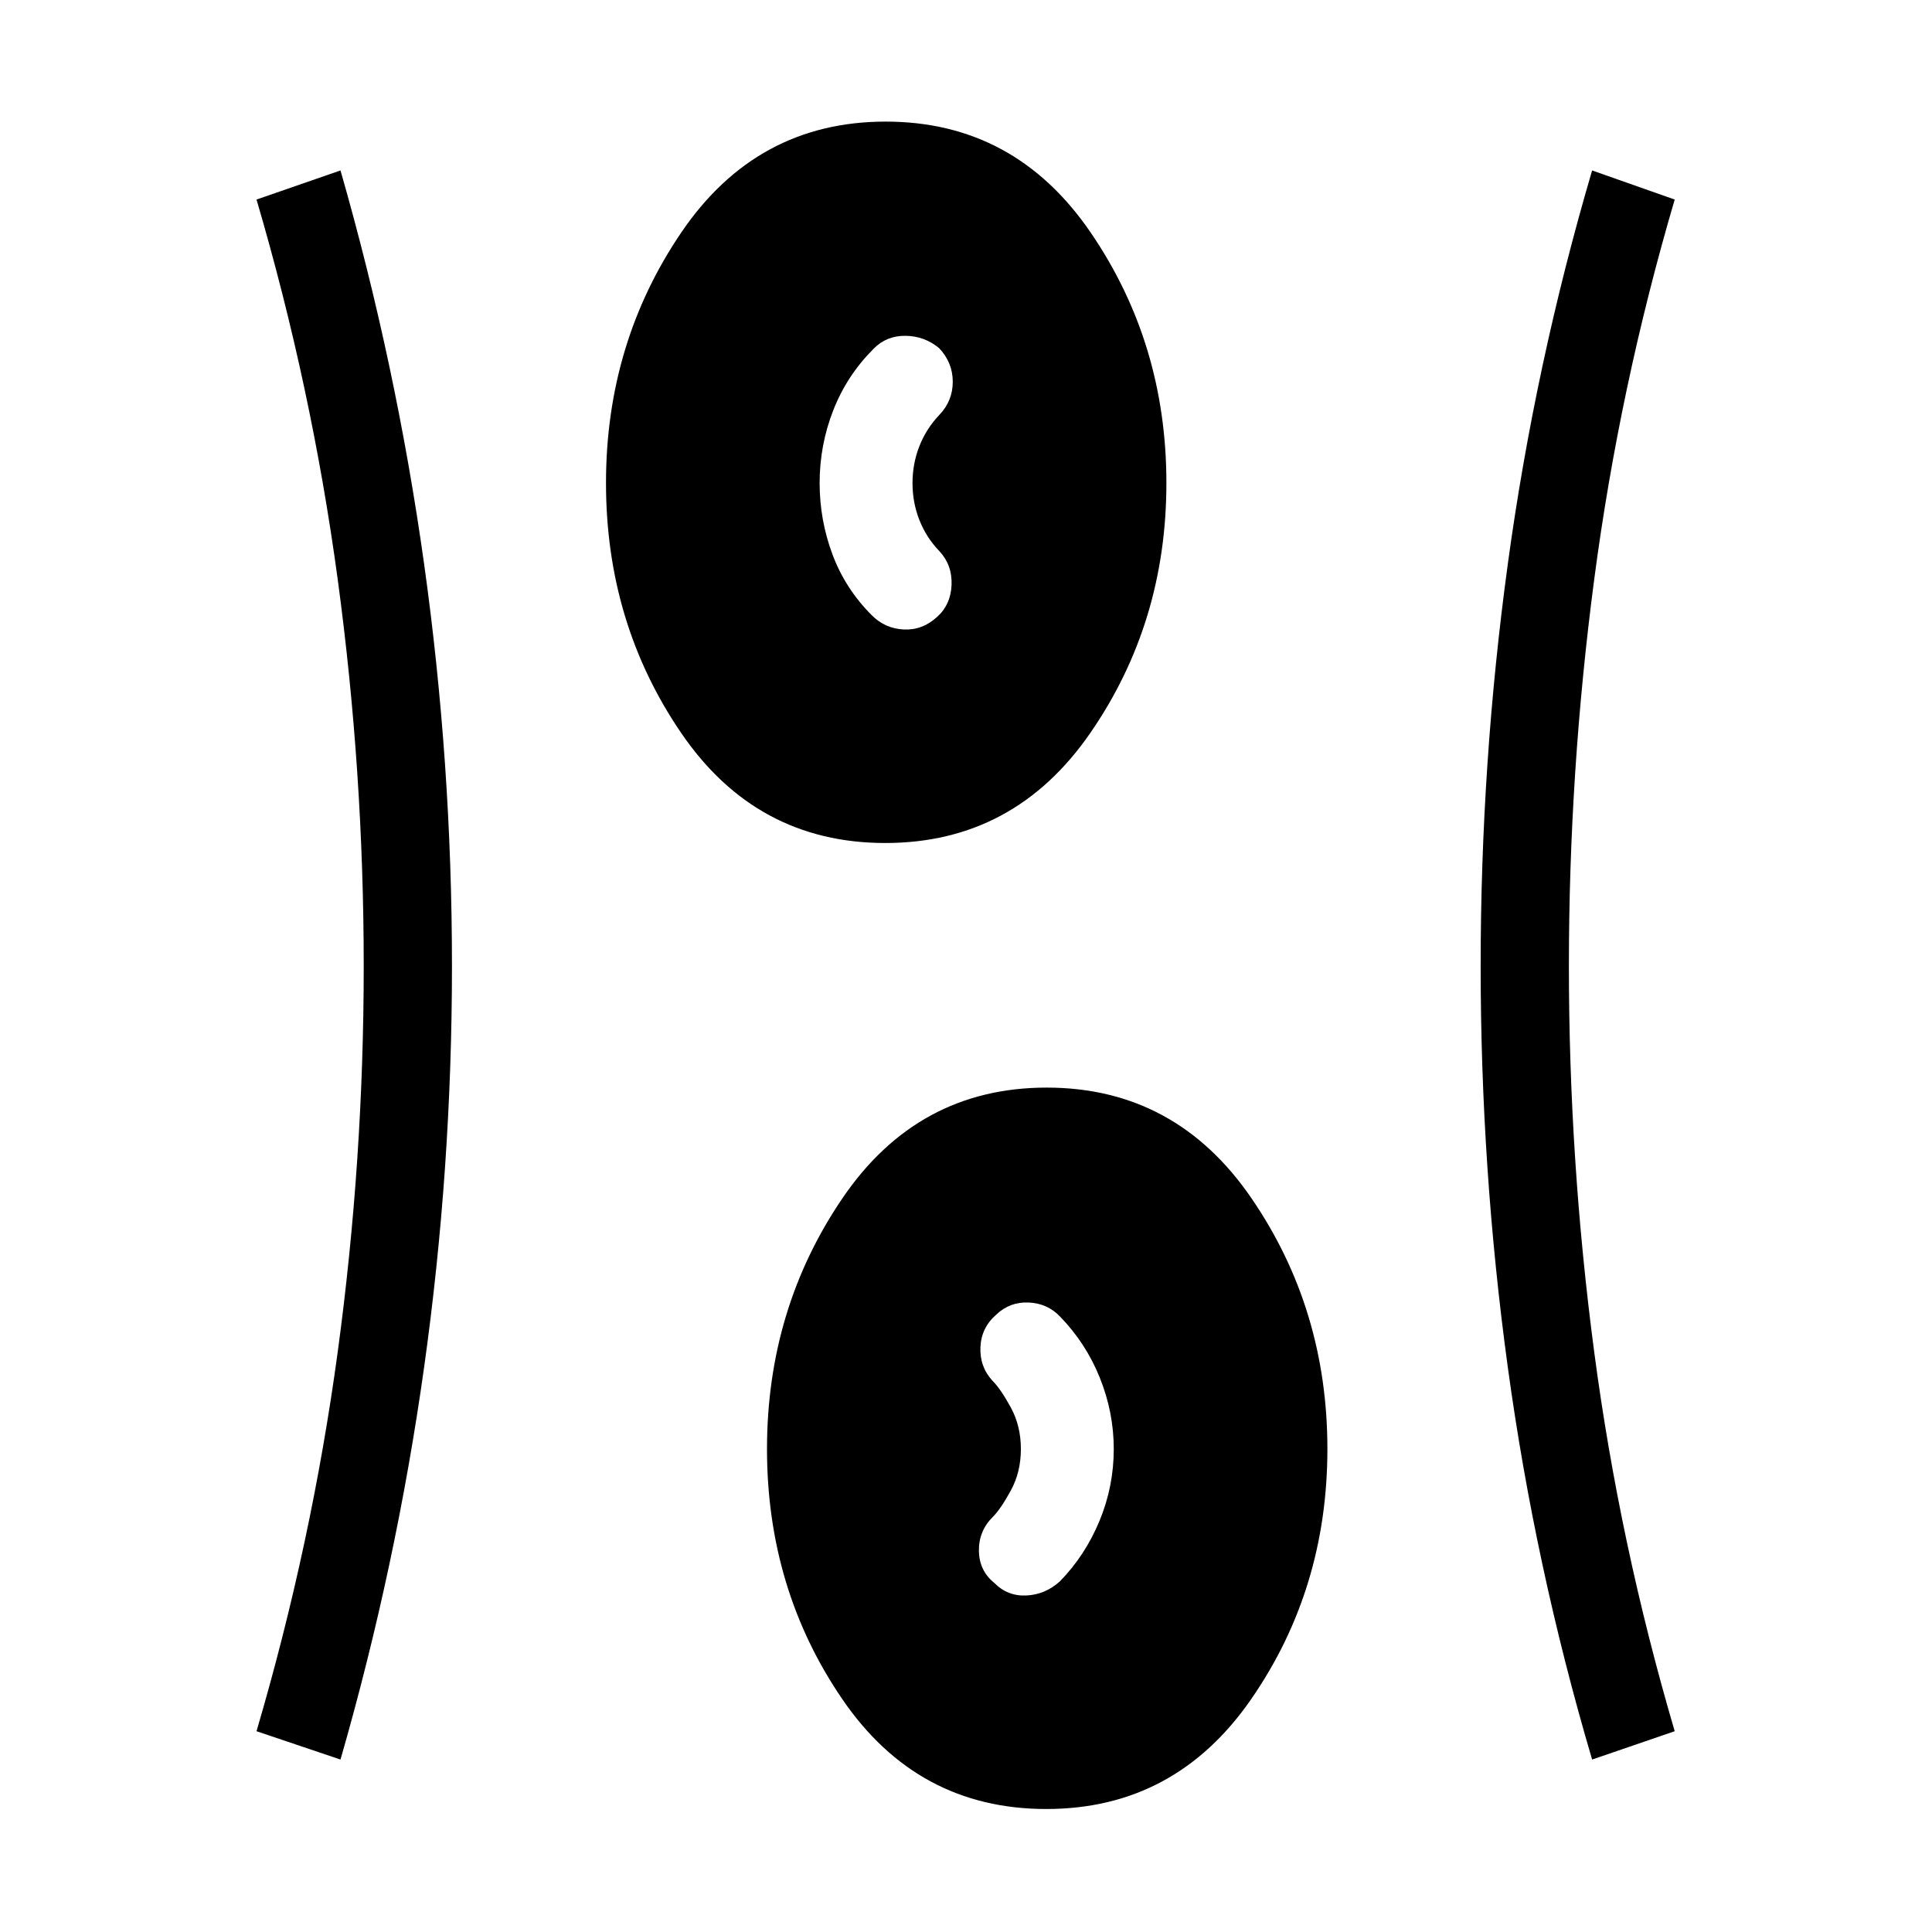 <svg xmlns="http://www.w3.org/2000/svg" height="48" viewBox="0 96 960 960" width="48"><path d="M519.903 994.883q-64.133 0-101.46-54.712-37.326-54.713-37.326-124.153t37.423-124.517q37.423-55.077 101.557-55.077 64.133 0 101.806 55.059t37.673 124.499q0 69.44-37.77 124.171-37.769 54.73-101.903 54.73Zm-350.71-24.576-41.73-14.077q27.423-93.269 40.346-188.452Q180.732 672.596 180.732 576q0-96.596-12.923-192.086-12.923-95.491-40.346-188.76l41.73-14.461q27.698 96.579 41.541 195.522Q224.577 475.157 224.577 576q0 100.728-13.843 199.42t-41.541 194.887Zm621.922 0q-28.391-96.195-41.888-194.887Q735.73 676.728 735.73 576q0-100.843 13.497-199.785 13.497-98.943 41.888-195.522l41.037 14.461q-27.423 93.269-40 188.76-12.576 95.49-12.576 192.086 0 96.596 12.576 191.778 12.577 95.183 40 188.452l-41.037 14.077Zm-297.076-87.788q6.577 6.711 15.956 6.269 9.379-.442 16.659-7.019 12.538-12.846 19.653-29.985 7.116-17.14 7.116-35.784 0-18.144-6.904-35.341-6.904-17.197-19.75-30.428-6.234-6.577-15.598-7.019-9.363-.442-16.132 6.019-7.462 6.462-7.866 16.211-.403 9.75 6.058 16.712 4 4 9.019 13.173 5.02 9.173 5.02 20.673 0 11.5-5.02 20.673-5.019 9.173-9.019 13.173-6.961 6.962-6.808 16.808.154 9.846 7.616 15.865Zm-54.136-367.636q-64.133 0-101.46-54.712-37.326-54.713-37.326-124.153t37.423-124.517q37.423-55.077 101.557-55.077 64.133 0 101.806 55.059t37.673 124.499q0 69.44-37.77 124.171-37.769 54.73-101.903 54.73Zm25.751-112.364q6.769-6.019 7.173-15.865.403-9.846-6.058-16.808-6.462-6.673-9.904-15.389-3.442-8.717-3.442-18.409 0-9.692 3.442-18.409 3.442-8.716 9.904-15.485 6.654-6.962 6.654-16.462 0-9.499-6.769-16.696-7.27-6.034-16.745-6.13-9.475-.096-15.87 6.48-13.231 13.231-20 30.539t-6.769 36.134q0 18.327 6.365 35.423t19.596 30.327q6.577 6.577 15.865 7.019 9.288.442 16.558-6.269Z"/></svg>